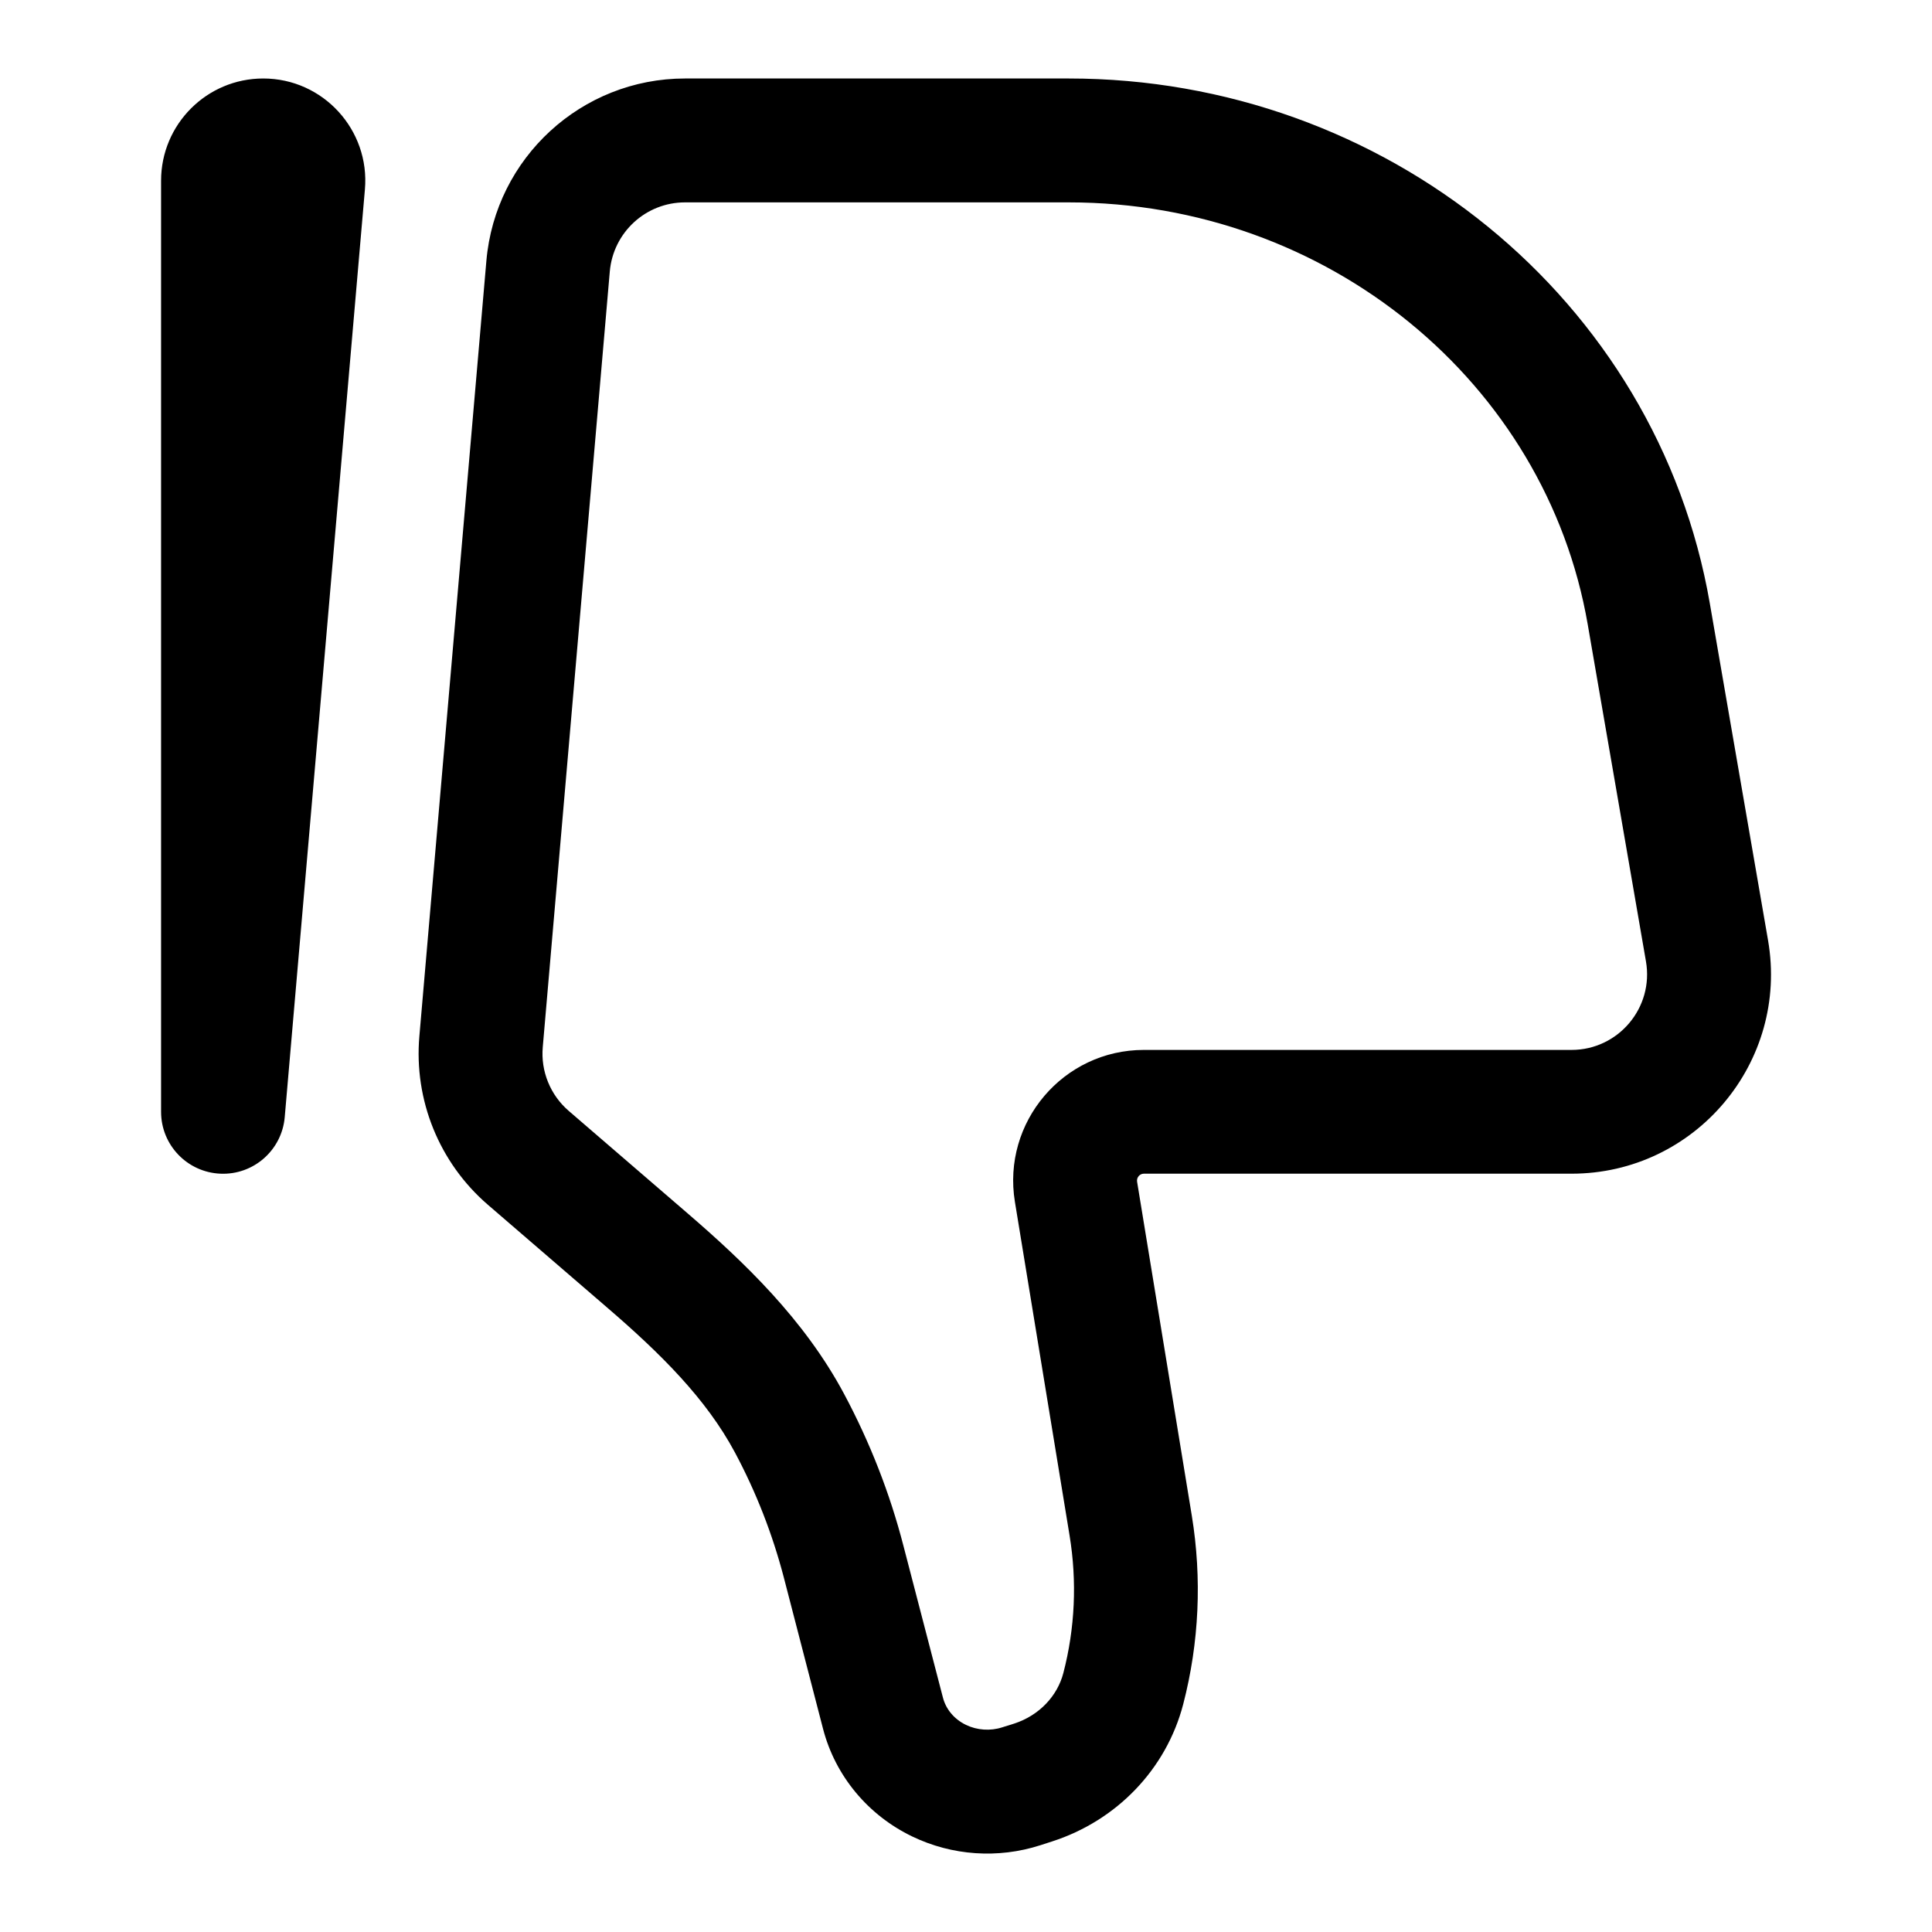 <svg width="16" height="16" viewBox="0 0 16 16" fill="none" xmlns="http://www.w3.org/2000/svg">
<path d="M1.847 9.208L2.358 9.252C2.334 9.526 2.099 9.732 1.825 9.72C1.55 9.708 1.334 9.482 1.334 9.208H1.847ZM13.631 7.961L13.149 5.172L14.16 4.997L14.642 7.786L13.631 7.961ZM8.851 1.676H5.673V0.65H8.851V1.676ZM5.05 2.249L4.495 8.671L3.473 8.582L4.028 2.16L5.05 2.249ZM13.149 5.172C12.803 3.168 10.996 1.676 8.851 1.676V0.65C11.467 0.65 13.723 2.475 14.16 4.997L13.149 5.172ZM8.858 12.718L8.405 9.953L9.417 9.787L9.87 12.552L8.858 12.718ZM4.71 9.2L5.694 10.048L5.024 10.825L4.04 9.977L4.71 9.2ZM7.483 12.806L7.809 14.059L6.816 14.317L6.491 13.063L7.483 12.806ZM8.3 14.305L8.399 14.274L8.713 15.25L8.614 15.282L8.3 14.305ZM6.991 11.545C7.204 11.944 7.37 12.367 7.483 12.806L6.491 13.063C6.397 12.704 6.262 12.357 6.086 12.028L6.991 11.545ZM8.399 14.274C8.608 14.206 8.757 14.044 8.806 13.856L9.799 14.113C9.658 14.655 9.244 15.079 8.713 15.25L8.399 14.274ZM7.809 14.059C7.833 14.152 7.899 14.236 8 14.285L7.555 15.209C7.191 15.034 6.918 14.71 6.816 14.317L7.809 14.059ZM8 14.285C8.092 14.329 8.201 14.337 8.3 14.305L8.614 15.282C8.265 15.394 7.885 15.368 7.555 15.209L8 14.285ZM9.473 8.695H13.015V9.72H9.473V8.695ZM3.022 1.569L2.358 9.252L1.336 9.164L2 1.481L3.022 1.569ZM2.36 1.496V9.208H1.334V1.496H2.36ZM2 1.481C1.991 1.585 2.073 1.676 2.18 1.676V0.65C2.676 0.65 3.065 1.076 3.022 1.569L2 1.481ZM9.87 12.552C9.955 13.072 9.931 13.604 9.799 14.113L8.806 13.856C8.903 13.484 8.92 13.097 8.858 12.718L9.87 12.552ZM5.673 1.676C5.349 1.676 5.078 1.924 5.05 2.249L4.028 2.16C4.102 1.307 4.816 0.65 5.673 0.65V1.676ZM5.694 10.048C6.158 10.448 6.66 10.925 6.991 11.545L6.086 12.028C5.849 11.585 5.472 11.21 5.024 10.825L5.694 10.048ZM14.642 7.786C14.817 8.796 14.04 9.72 13.015 9.72V8.695C13.402 8.695 13.698 8.345 13.631 7.961L14.642 7.786ZM2.18 1.676C2.279 1.676 2.36 1.595 2.36 1.496H1.334C1.334 1.03 1.712 0.65 2.18 0.65V1.676ZM8.405 9.953C8.297 9.294 8.805 8.695 9.473 8.695V9.72C9.439 9.72 9.411 9.751 9.417 9.787L8.405 9.953ZM4.495 8.671C4.477 8.872 4.558 9.069 4.71 9.2L4.04 9.977C3.638 9.63 3.427 9.111 3.473 8.582L4.495 8.671Z" fill="black"/>
</svg>
